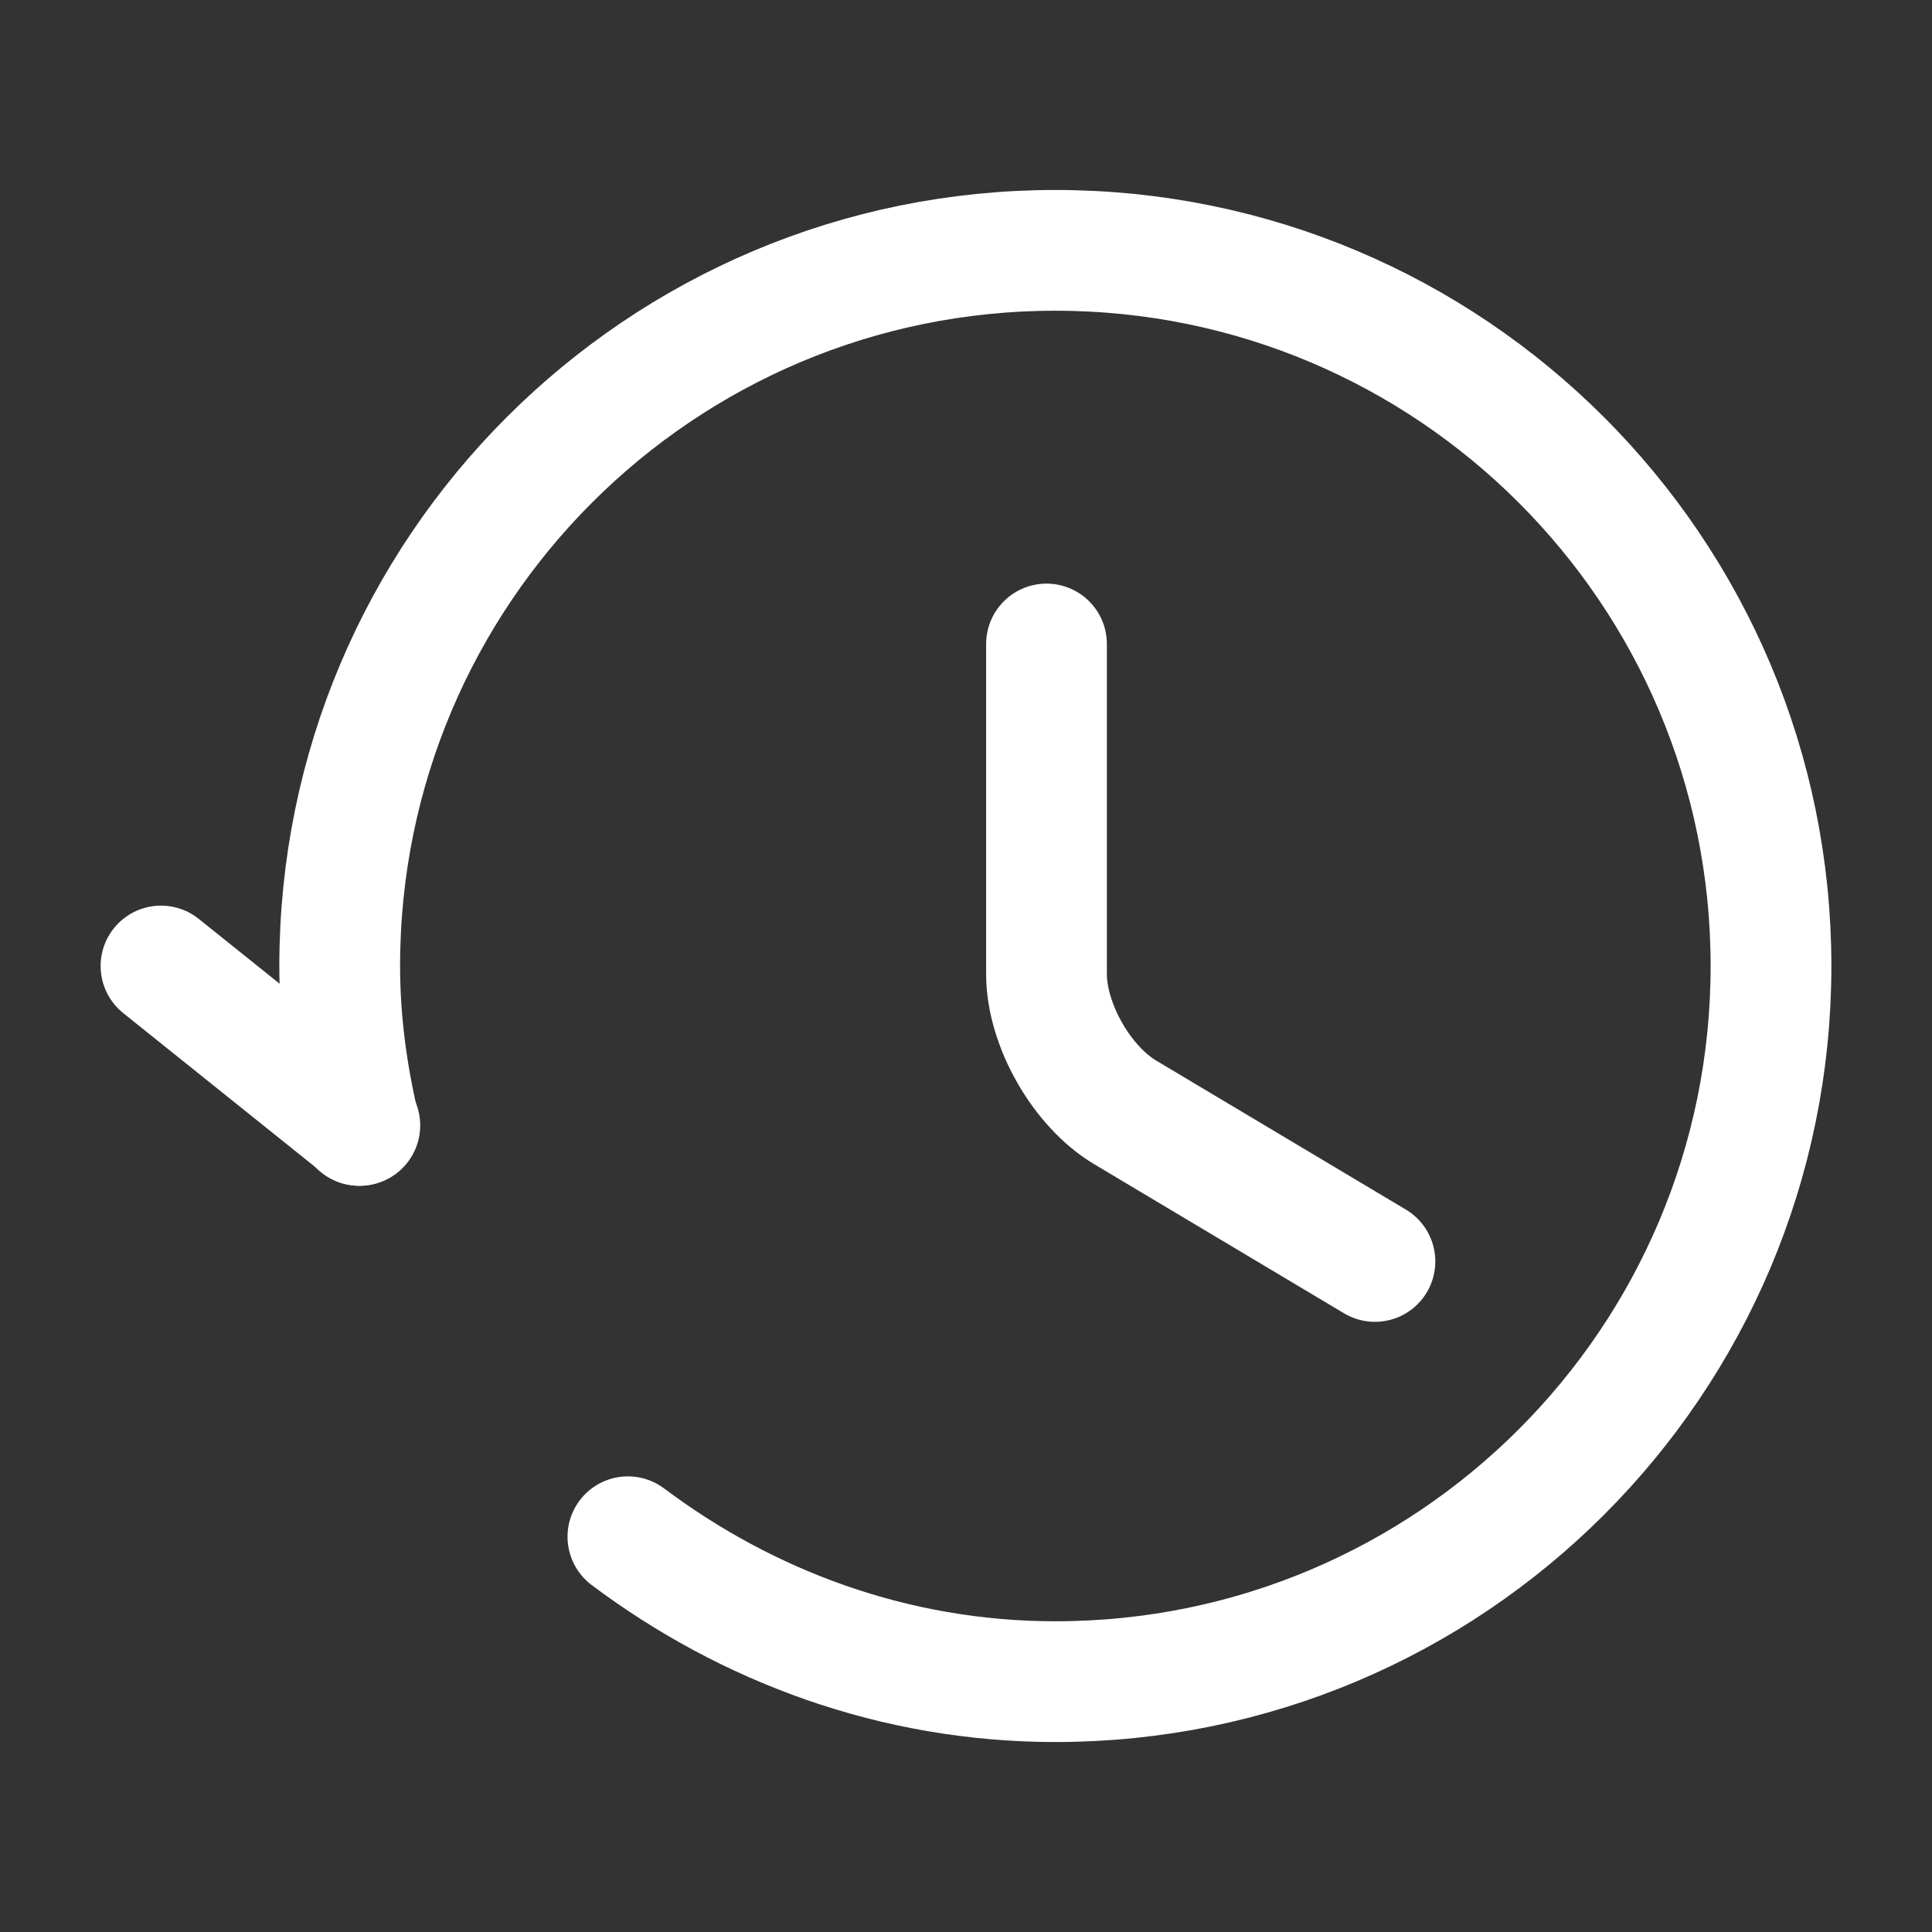 <svg width="24" height="24" viewBox="0 0 24 24" fill="none" xmlns="http://www.w3.org/2000/svg">
<rect x="0" y="0" width="24" height="24" fill="#333333" stroke="none"/>
<path d="M4.47 13.98L2 12" stroke="white" stroke-width="1.5" stroke-linecap="round" stroke-linejoin="round"/>
<path d="M7.8 19.09C9.28 20.2 11.11 20.89 13.11 20.89C18.02 20.89 22 16.91 22 12C22 7.09 18.02 3.11 13.11 3.11C8.2 3.11 4.22 7.09 4.22 12C4.22 12.68 4.31 13.34 4.46 13.98" stroke="white" stroke-width="1.5" stroke-linecap="round" stroke-linejoin="round"/>
<path d="M17.08 15.67L13.98 13.82C13.44 13.5 13 12.73 13 12.1V8" stroke="white" stroke-width="1.5" stroke-linecap="round" stroke-linejoin="round"/>
</svg>
